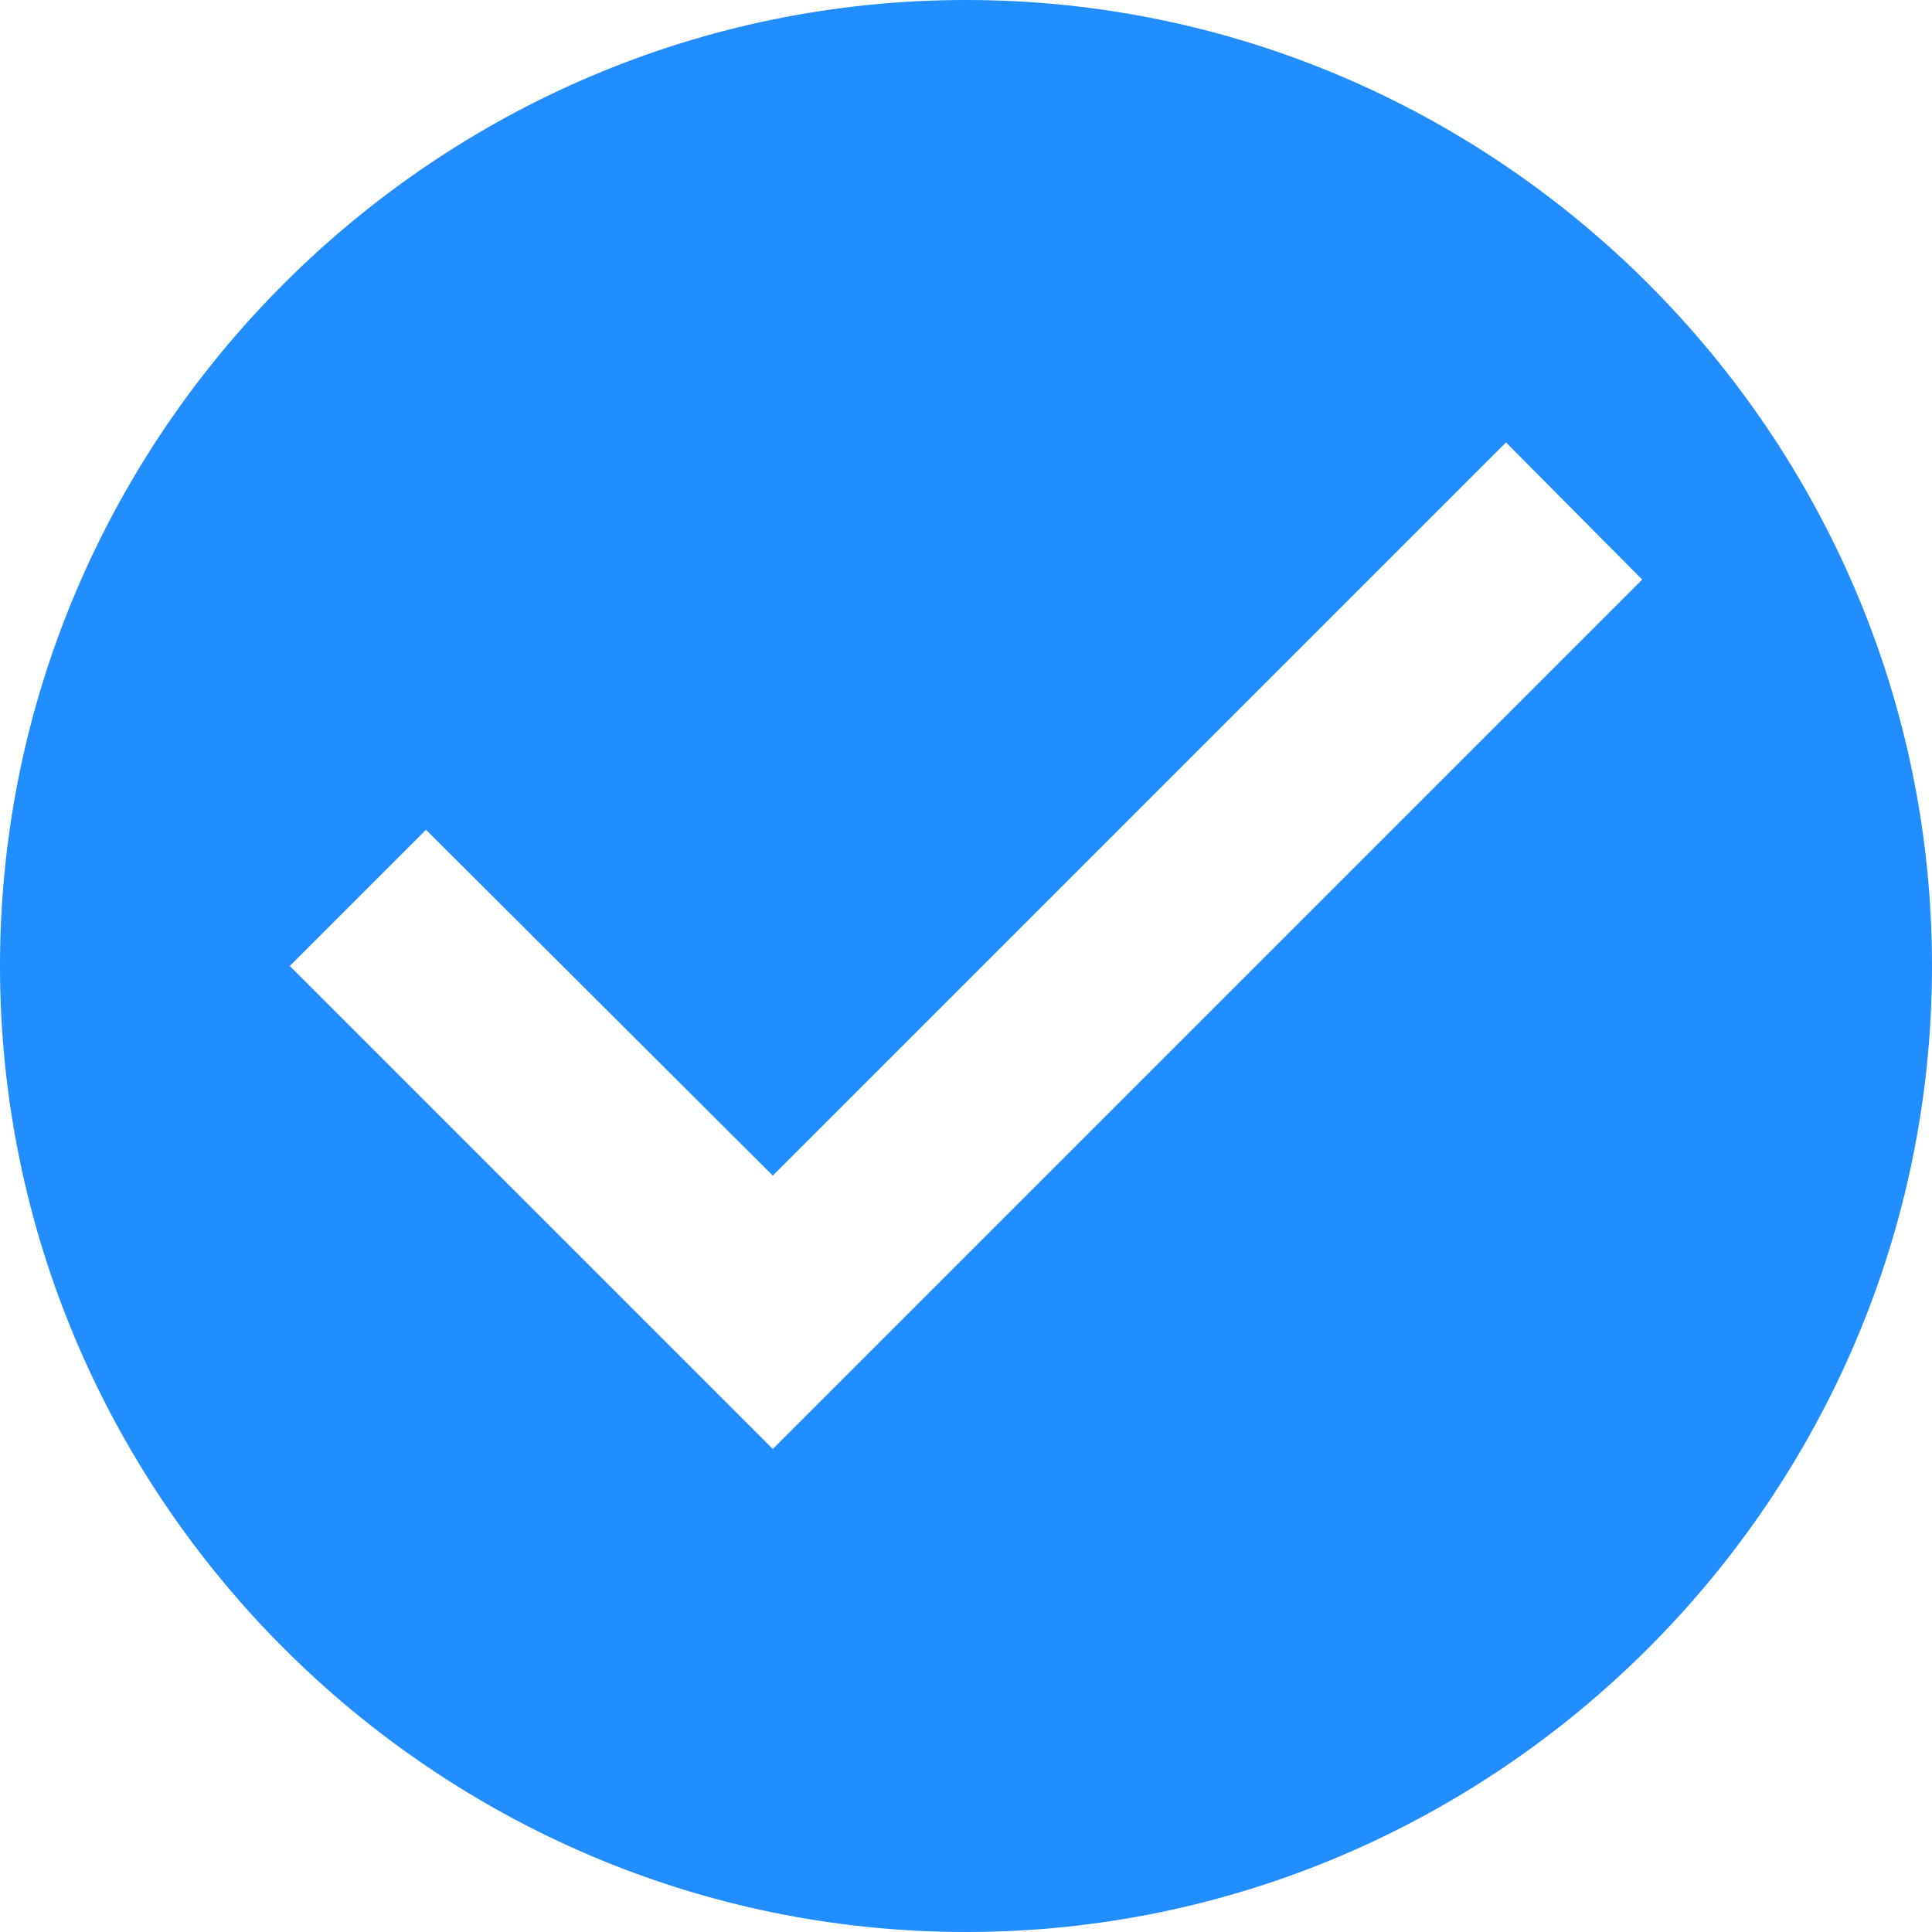 <?xml version="1.0" encoding="UTF-8"?>
<svg width="12px" height="12px" viewBox="0 0 12 12" version="1.1" xmlns="http://www.w3.org/2000/svg" xmlns:xlink="http://www.w3.org/1999/xlink">
    <!-- Generator: Sketch 63 (92445) - https://sketch.com -->
    <title>li-check</title>
    <desc>Created with Sketch.</desc>
    <g id="UI" stroke="none" stroke-width="1" fill="none" fill-rule="evenodd">
        <g id="GnosisProtocol---v2.3---4_NewLiquidity" transform="translate(-319, -423)" fill="#218DFF" fill-rule="nonzero">
            <path d="M325,423 C321.7,423 319,425.7 319,429 C319,432.3 321.7,435 325,435 C328.3,435 331,432.3 331,429 C331,425.7 328.3,423 325,423 M323.8,432 L320.8,429 L321.646,428.154 L323.8,430.302 L328.354,425.748 L329.2,426.6 L323.8,432 Z" id="li-check"></path>
        </g>
    </g>
</svg>